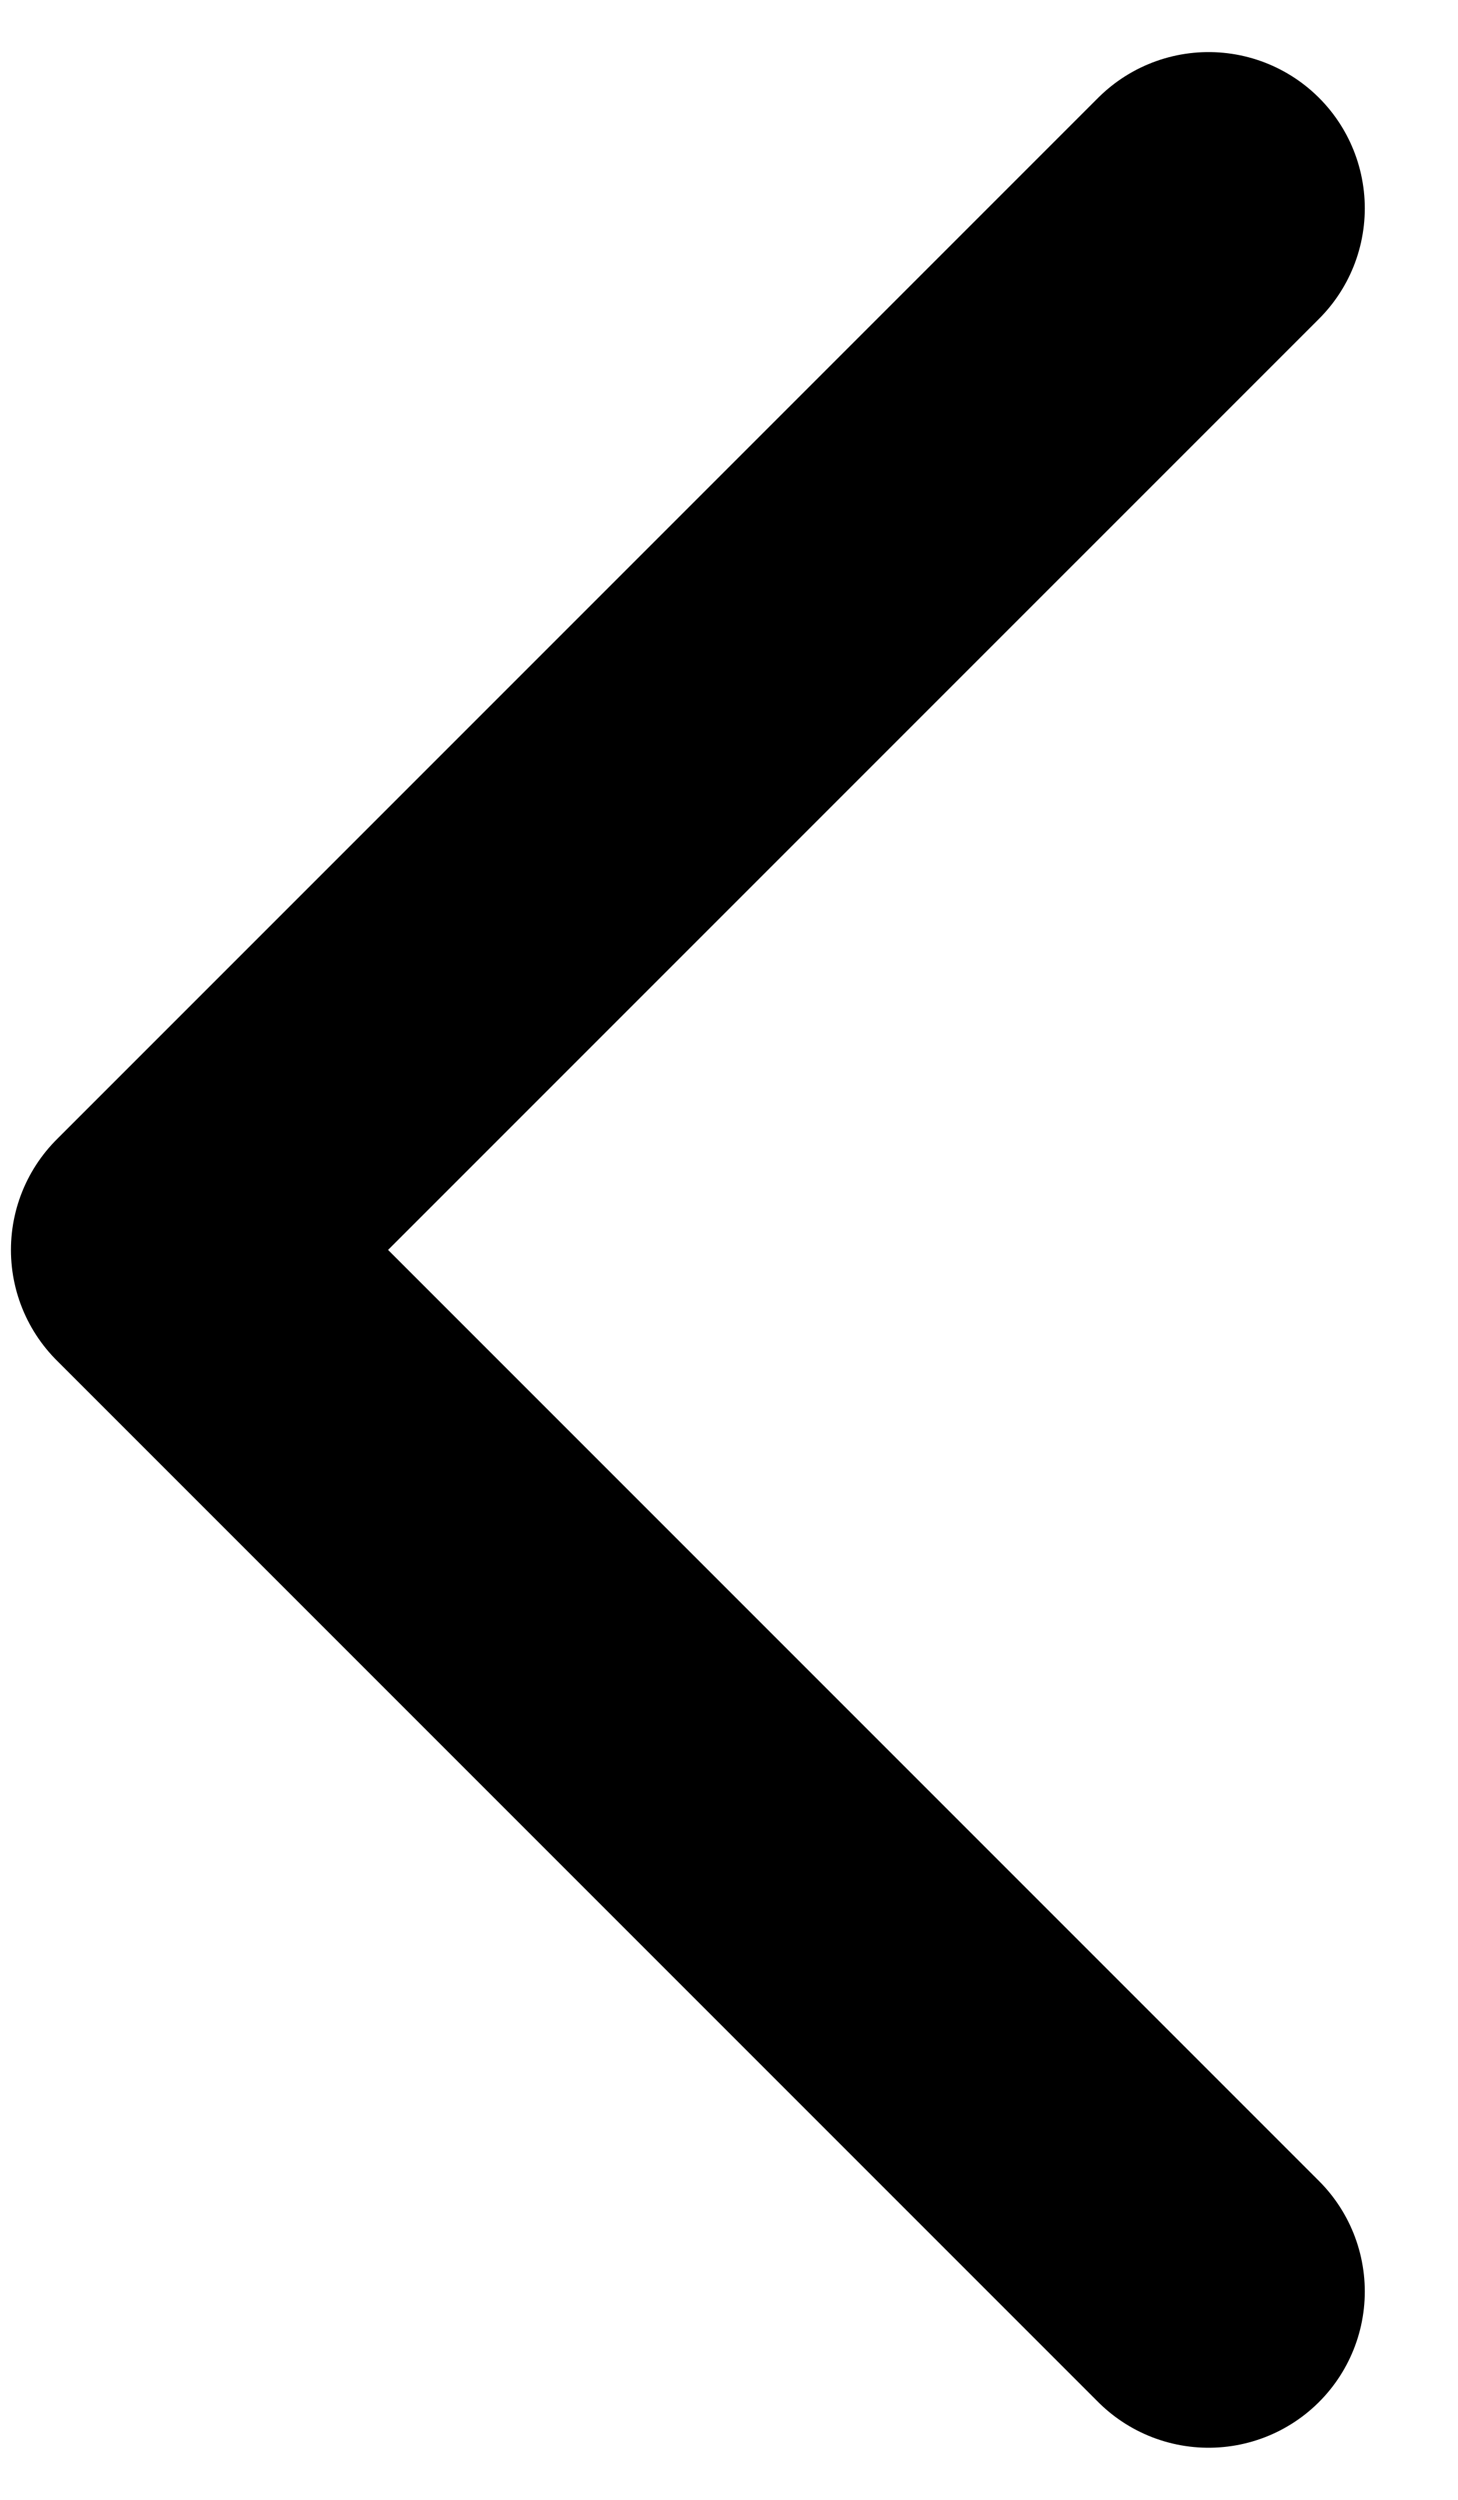 <svg width="14" height="24" viewBox="0 0 14 24" fill="none" xmlns="http://www.w3.org/2000/svg">
<path d="M11.605 2L1.605 12L11.605 22" stroke="black" stroke-width="3" stroke-linecap="round" stroke-linejoin="round"/>
</svg>
